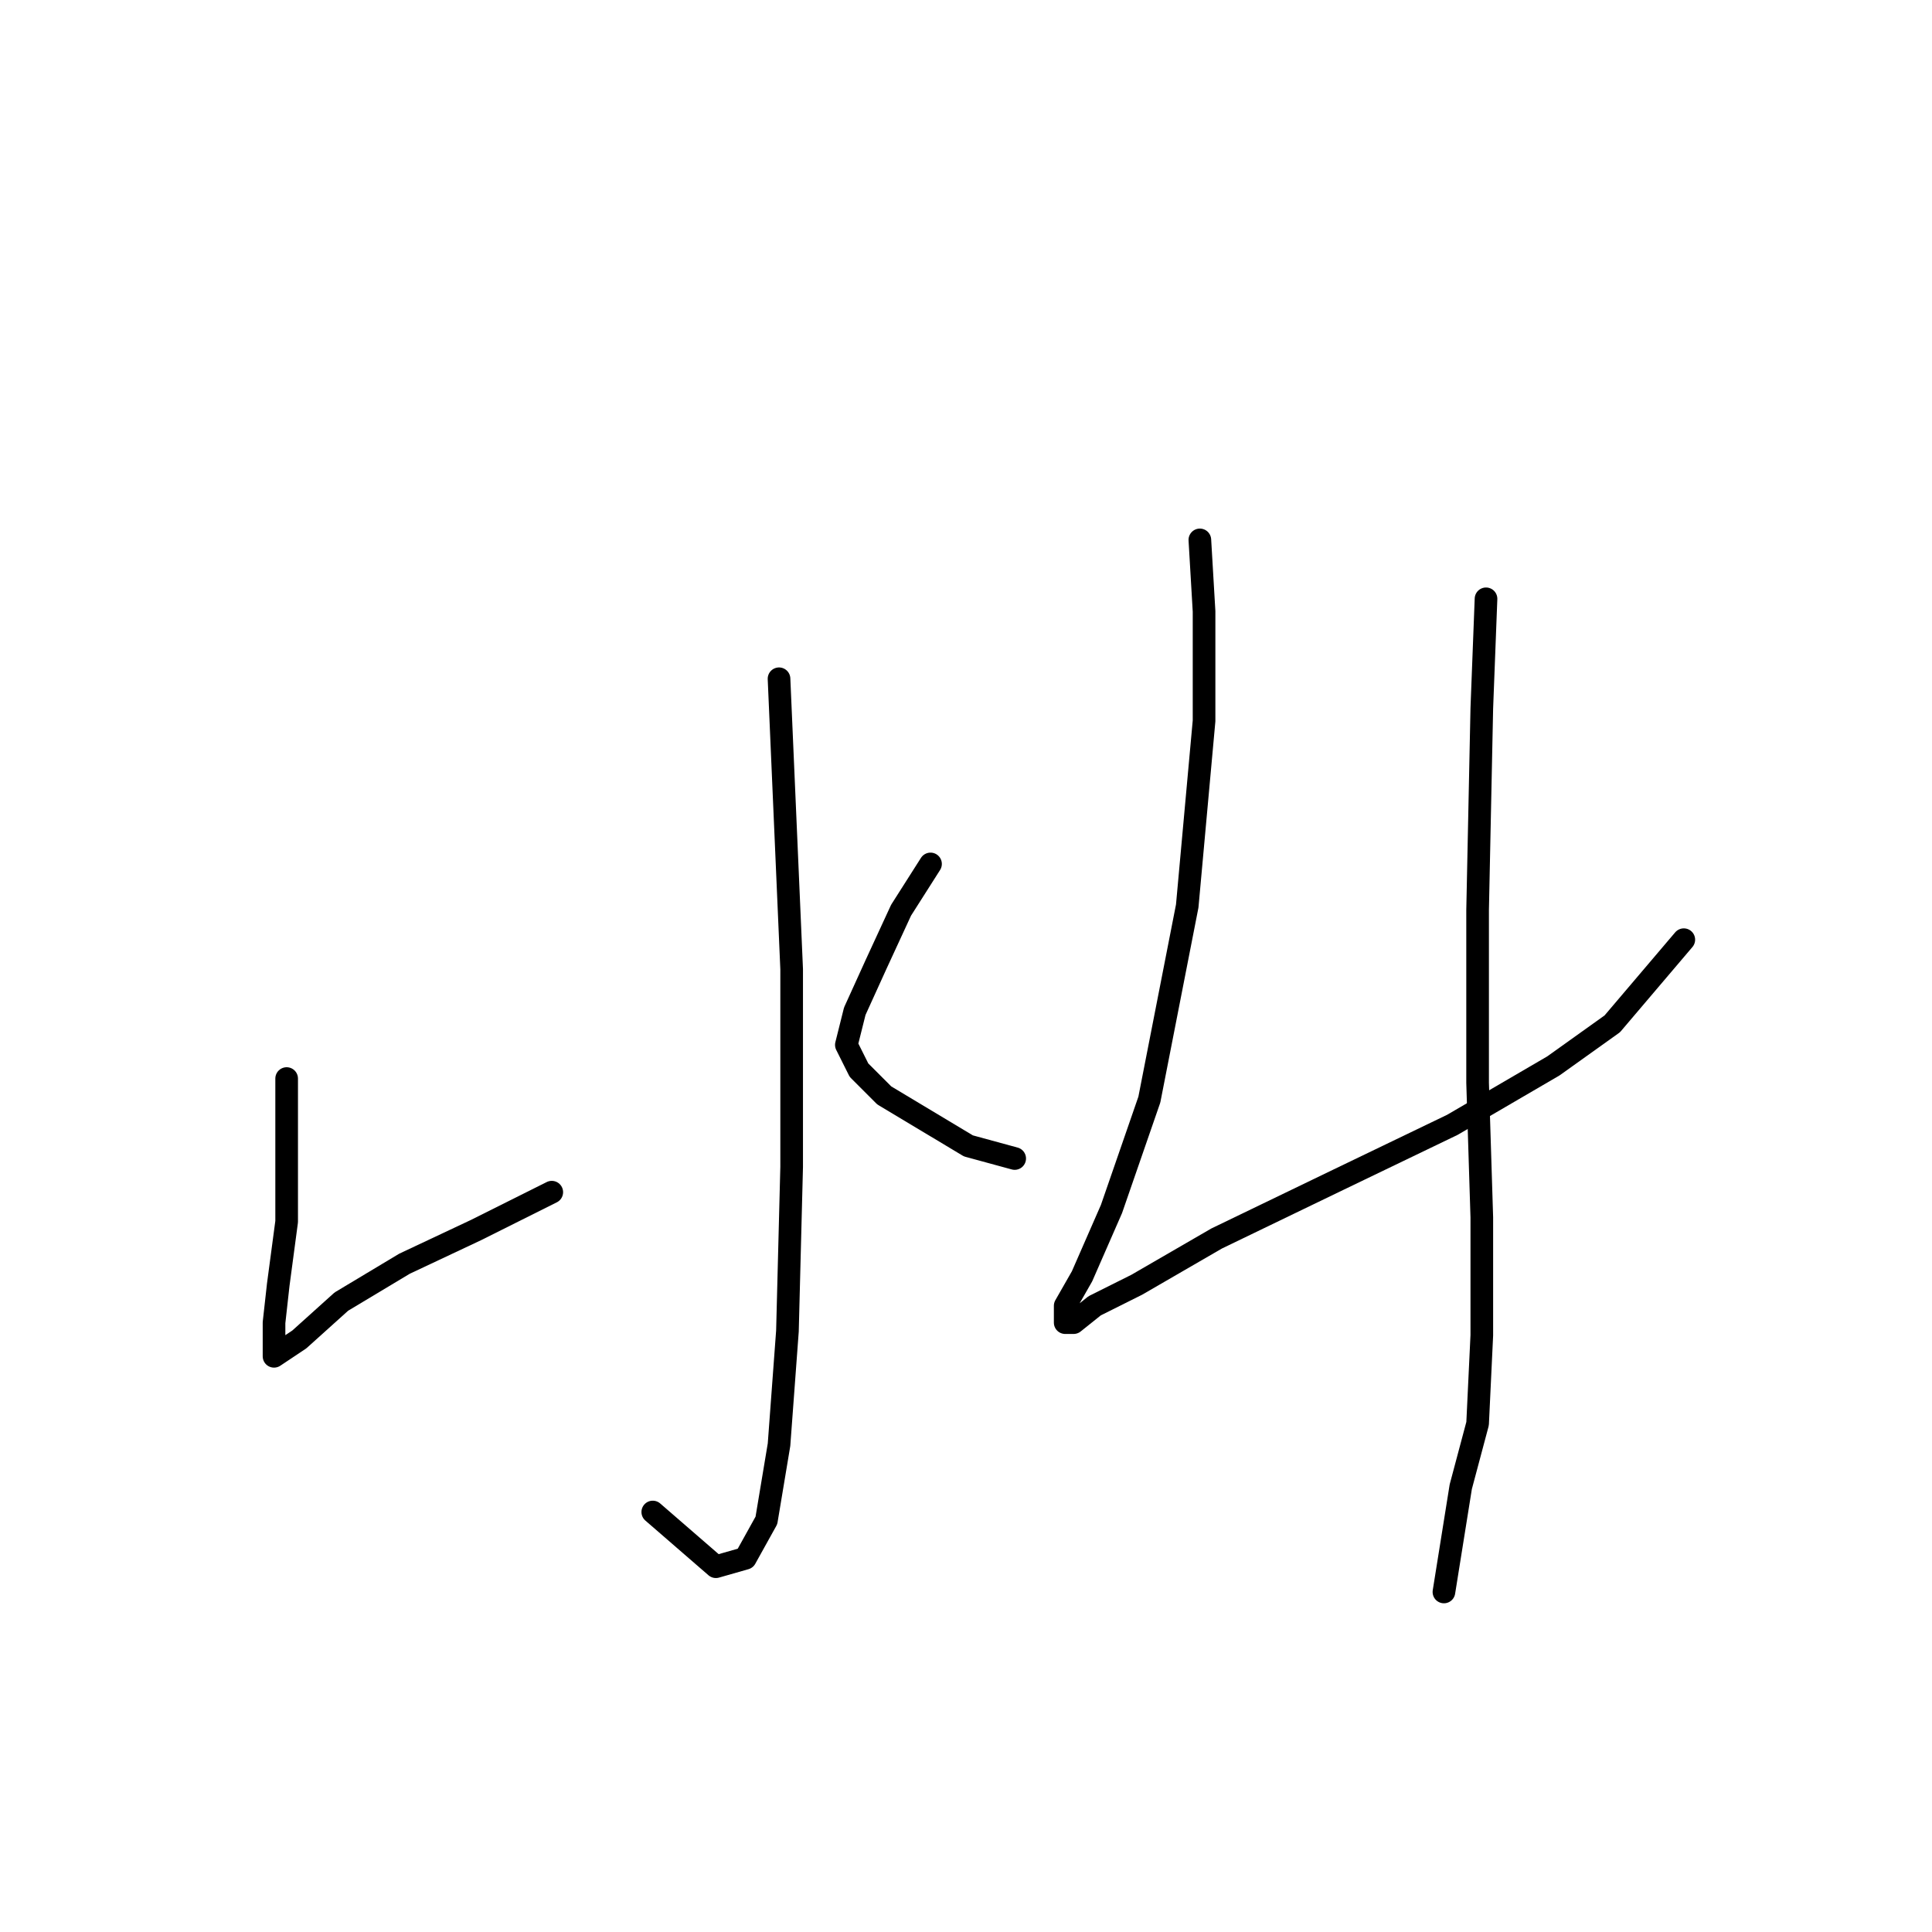 <?xml version="1.0" standalone="no"?>
    <svg width="256" height="256" xmlns="http://www.w3.org/2000/svg" version="1.1">
    <polyline stroke="black" stroke-width="3" stroke-linecap="round" fill="transparent" stroke-linejoin="round" points="103.225 89.94 104.898 128.416 104.898 154.624 104.34 176.372 103.225 191.427 101.552 201.465 98.764 206.483 94.86 207.598 86.496 200.349 86.496 200.349 " />
        <polyline stroke="black" stroke-width="3" stroke-linecap="round" fill="transparent" stroke-linejoin="round" points="37.983 142.914 37.983 151.836 37.983 161.873 36.868 170.238 36.31 175.256 36.31 178.602 36.31 179.717 39.656 177.487 45.232 172.468 53.597 167.45 63.076 162.989 73.113 157.97 73.113 157.97 " />
        <polyline stroke="black" stroke-width="3" stroke-linecap="round" fill="transparent" stroke-linejoin="round" points="123.299 114.476 119.396 120.61 116.05 127.859 113.262 133.992 112.147 138.453 113.82 141.799 117.165 145.145 122.742 148.491 128.318 151.836 134.452 153.509 134.452 153.509 " />
        <polyline stroke="black" stroke-width="3" stroke-linecap="round" fill="transparent" stroke-linejoin="round" points="158.987 71.539 159.544 81.018 159.544 95.517 157.314 120.052 152.295 145.702 147.277 160.201 143.373 169.123 141.143 173.026 141.143 175.256 142.258 175.256 145.046 173.026 150.623 170.238 161.217 164.104 177.388 156.297 192.444 149.048 205.827 141.242 213.634 135.665 223.113 124.513 223.113 124.513 " />
        <polyline stroke="black" stroke-width="3" stroke-linecap="round" fill="transparent" stroke-linejoin="round" points="196.905 79.346 196.347 93.844 195.79 120.61 195.79 143.472 196.347 161.316 196.347 176.929 195.79 188.639 193.559 197.004 191.329 210.944 191.329 210.944 " />
        </svg>